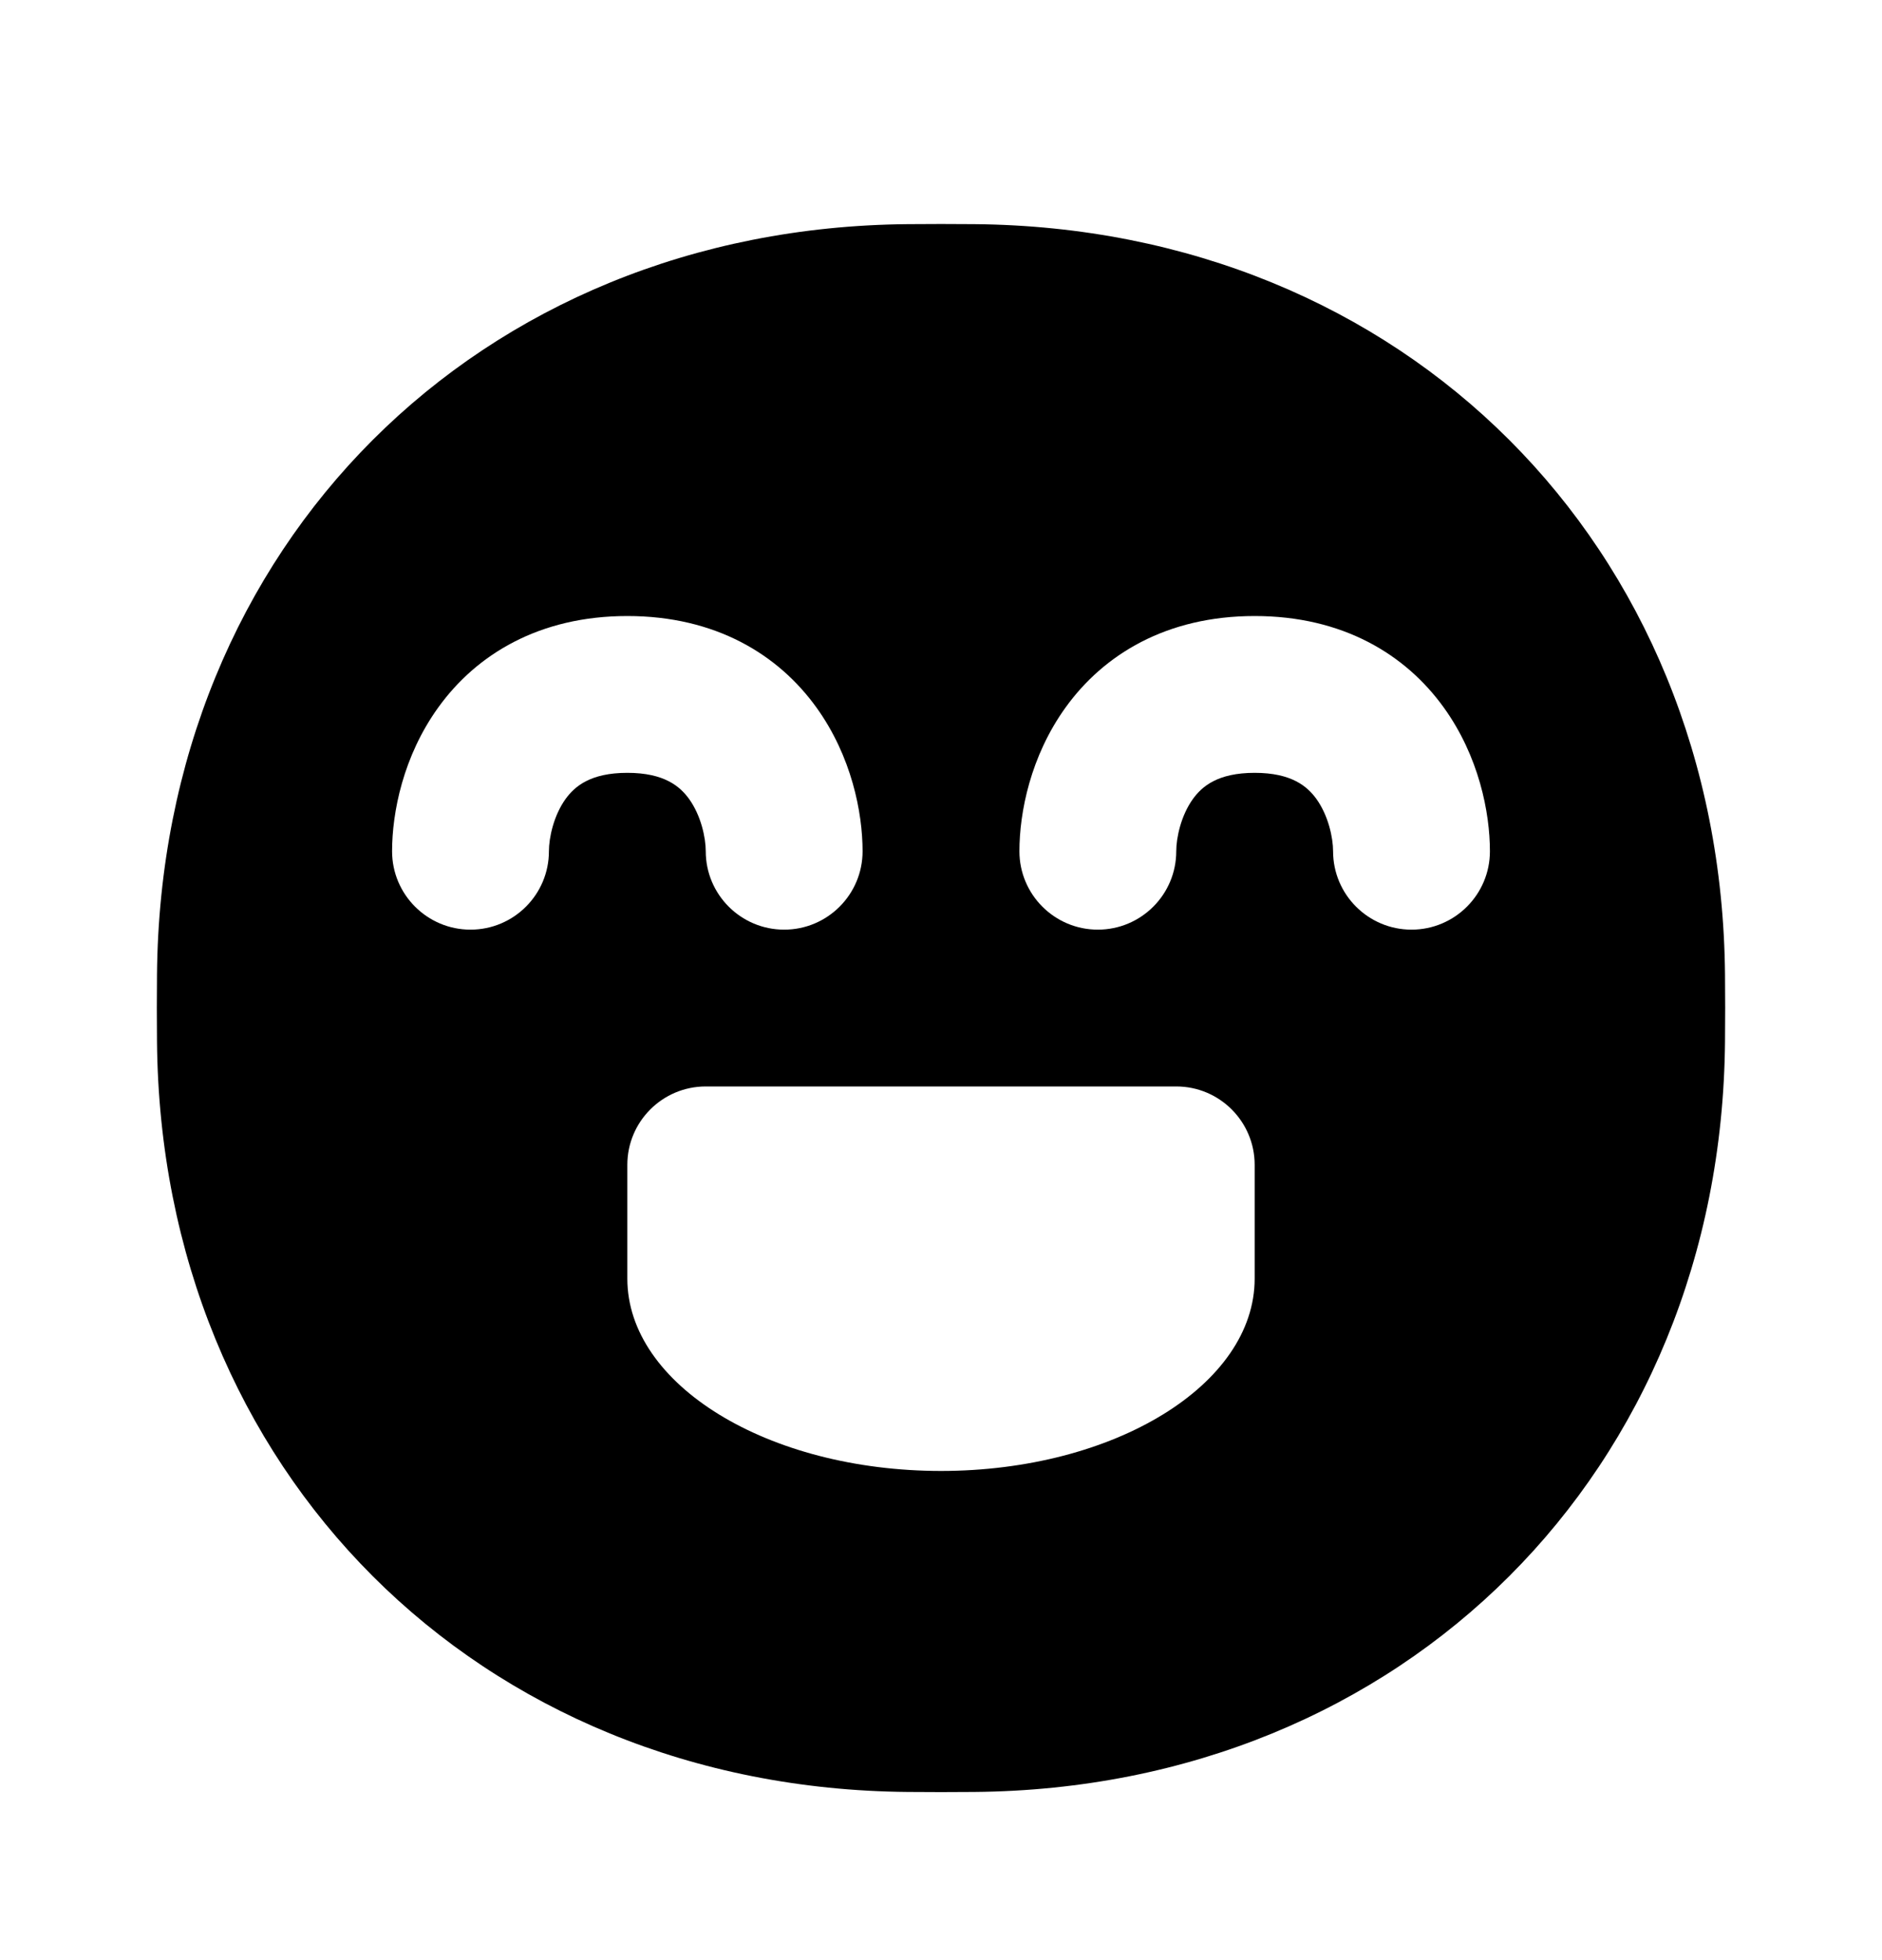 <svg width="24" height="25" viewBox="0 0 24 25" fill="none" xmlns="http://www.w3.org/2000/svg">
<path fill-rule="evenodd" clip-rule="evenodd" d="M12.425 2.859C17.898 2.906 21.951 6.959 21.998 12.432C21.999 12.572 22 12.714 22 12.857C22 13.001 21.999 13.142 21.998 13.282C21.951 18.755 17.898 22.808 12.425 22.855C12.285 22.856 12.143 22.857 12 22.857C11.857 22.857 11.715 22.856 11.575 22.855C6.102 22.808 2.049 18.755 2.002 13.282C2.001 13.142 2 13.001 2 12.857C2 12.714 2.001 12.572 2.002 12.432C2.049 6.959 6.102 2.906 11.575 2.859C11.715 2.858 11.857 2.857 12 2.857C12.143 2.857 12.285 2.858 12.425 2.859ZM9 13.857C8.448 13.857 8 14.305 8 14.857V16.308C8 17.662 9.791 18.76 12 18.761C14.209 18.76 16 17.662 16 16.308V14.857C16 14.305 15.552 13.857 15 13.857H9ZM8 7.857C6.874 7.857 6.074 8.349 5.589 9.023C5.14 9.646 5 10.364 5 10.857C5 11.409 5.448 11.857 6 11.857C6.552 11.857 7 11.409 7 10.857C7 10.684 7.061 10.401 7.212 10.191C7.327 10.032 7.526 9.857 8 9.857C8.474 9.857 8.673 10.032 8.788 10.191C8.939 10.401 9 10.684 9 10.857C9 11.409 9.448 11.857 10 11.857C10.552 11.857 11 11.409 11 10.857C11 10.364 10.86 9.646 10.411 9.023C9.926 8.349 9.126 7.857 8 7.857ZM16 7.857C14.874 7.857 14.074 8.349 13.589 9.023C13.14 9.646 13 10.364 13 10.857C13 11.409 13.448 11.857 14 11.857C14.552 11.857 15 11.409 15 10.857C15 10.684 15.061 10.401 15.212 10.191C15.327 10.032 15.526 9.857 16 9.857C16.474 9.857 16.673 10.032 16.788 10.191C16.939 10.401 17 10.684 17 10.857C17 11.409 17.448 11.857 18 11.857C18.552 11.857 19 11.409 19 10.857C19 10.364 18.86 9.646 18.411 9.023C17.926 8.349 17.126 7.857 16 7.857Z" fill="black"/>
</svg>
